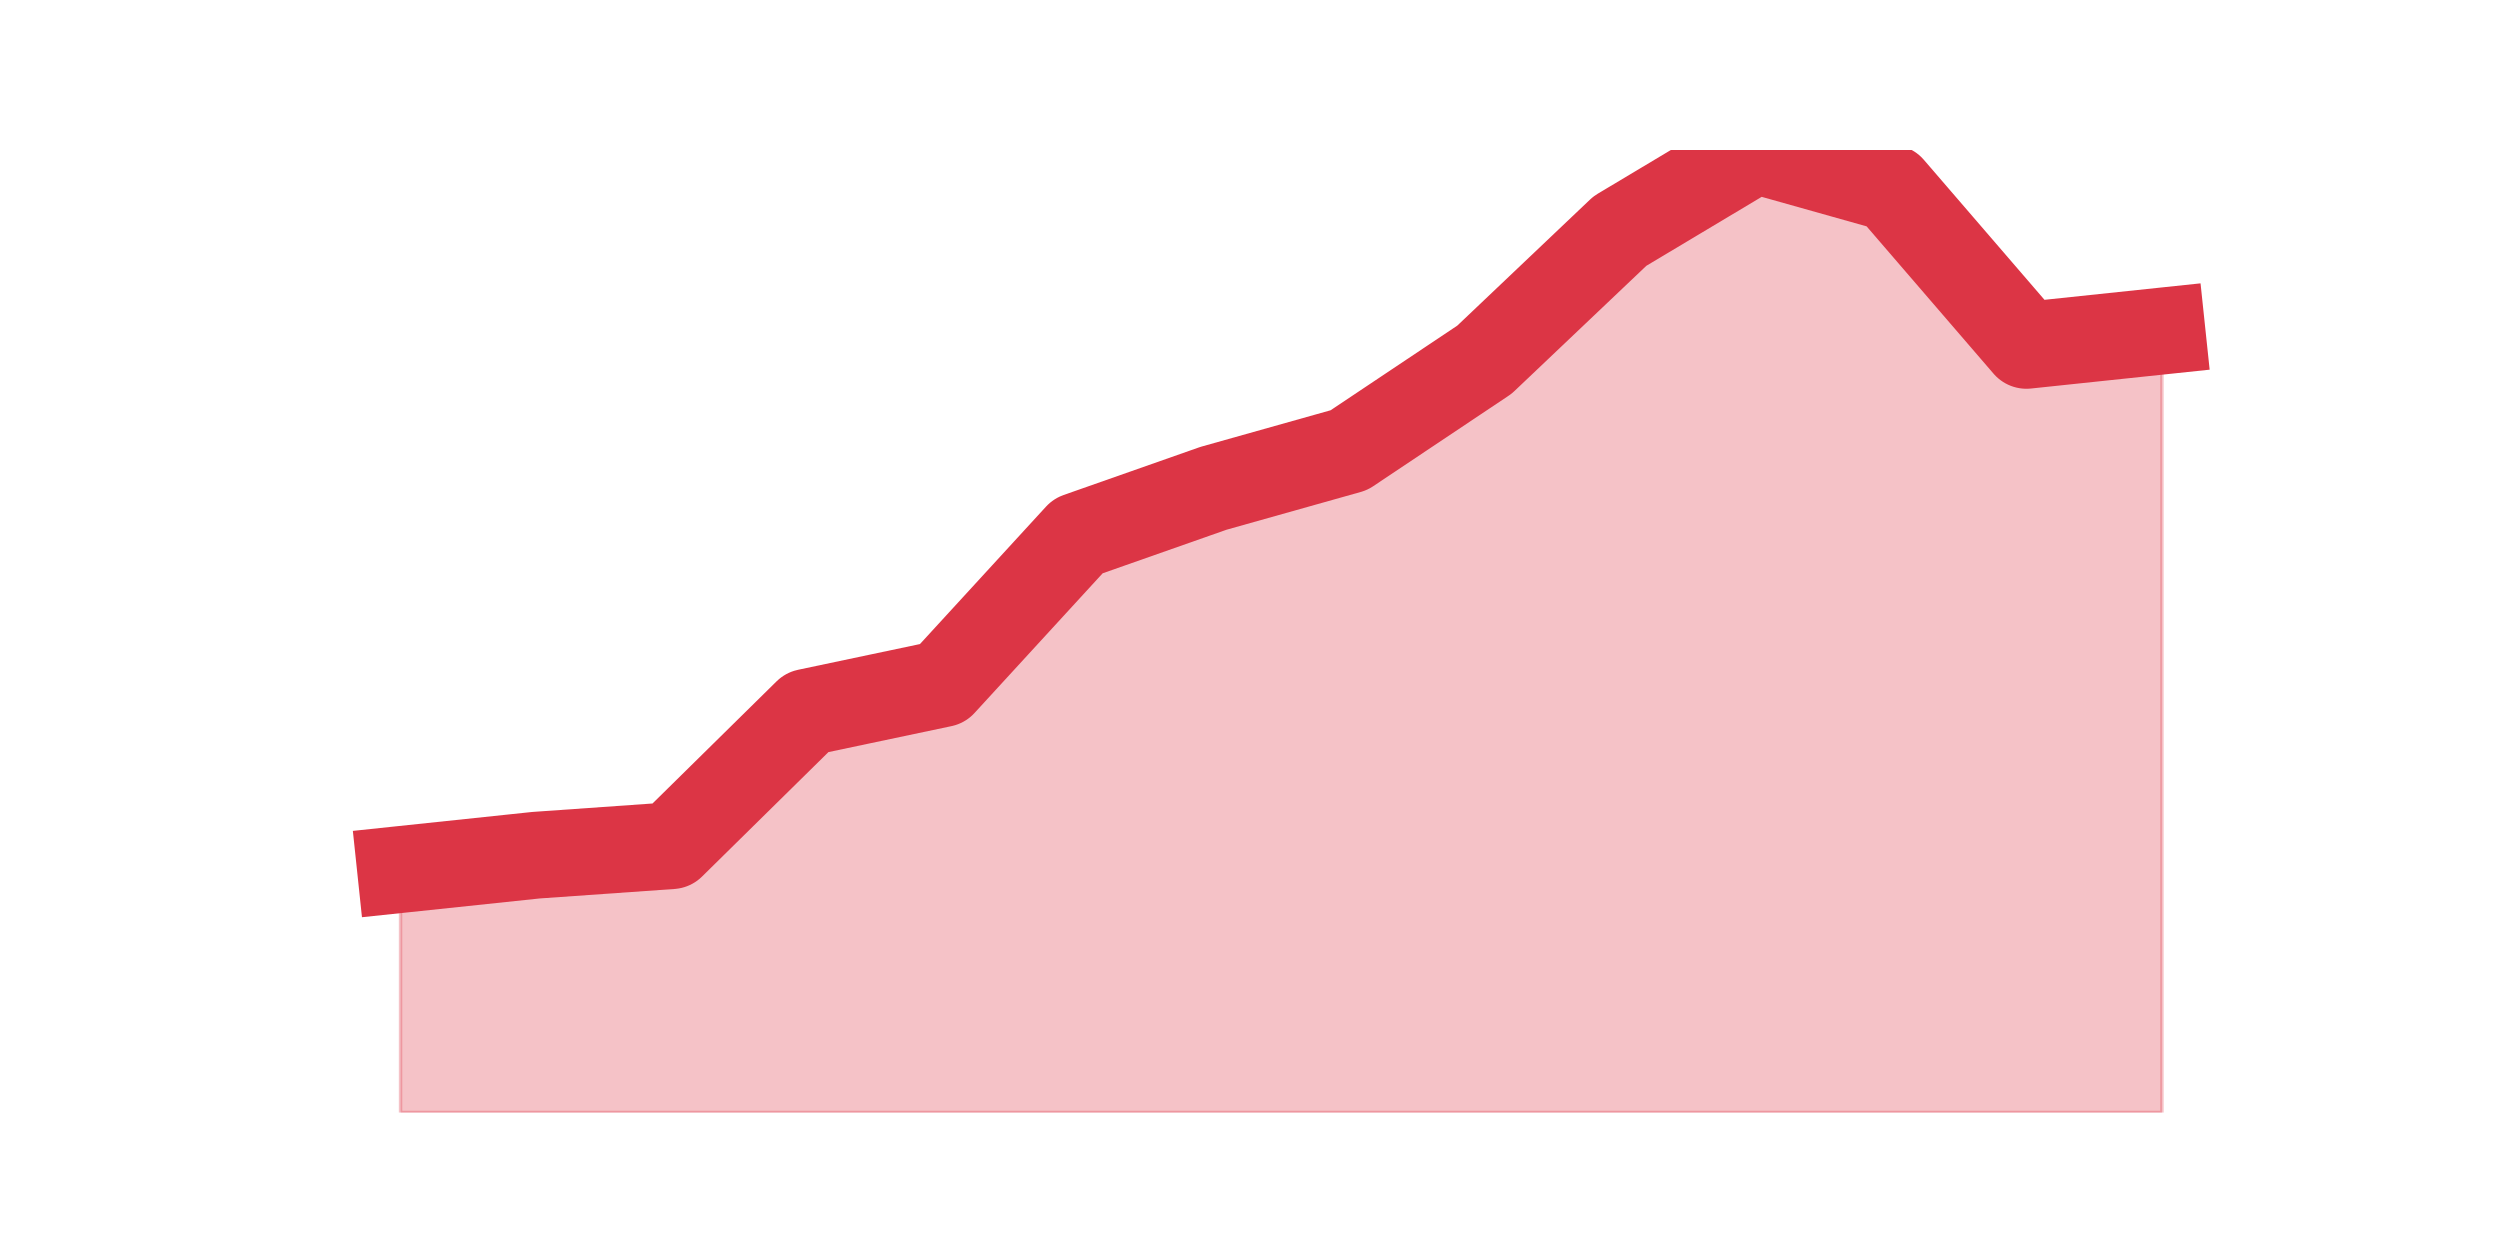 <?xml version="1.0" encoding="utf-8" standalone="no"?>
<!DOCTYPE svg PUBLIC "-//W3C//DTD SVG 1.1//EN"
  "http://www.w3.org/Graphics/SVG/1.1/DTD/svg11.dtd">
<svg height="360pt" version="1.1" viewBox="0 0 720 360" width="720pt" xmlns="http://www.w3.org/2000/svg" xmlns:xlink="http://www.w3.org/1999/xlink">
 <defs>
  <style type="text/css">*{stroke-linecap:butt;stroke-linejoin:round;}</style>
 </defs>
 <g id="figure_1">
  <g id="patch_1">
   <path d="M 0 360 
L 720 360 
L 720 0 
L 0 0 
z
" style="fill:none;"/>
  </g>
  <g id="axes_1">
   <g id="matplotlib.axis_1"/>
   <g id="matplotlib.axis_2"/>
   <g id="PolyCollection_1">
    <defs>
     <path d="M 115.364 -109.586 
L 115.364 -39.6 
L 154.385 -39.6 
L 193.406 -39.6 
L 232.427 -39.6 
L 271.448 -39.6 
L 310.469 -39.6 
L 349.49 -39.6 
L 388.51 -39.6 
L 427.531 -39.6 
L 466.552 -39.6 
L 505.573 -39.6 
L 544.594 -39.6 
L 583.615 -39.6 
L 622.636 -39.6 
L 622.636 -264.653 
L 622.636 -264.653 
L 583.615 -260.537 
L 544.594 -305.822 
L 505.573 -316.8 
L 466.552 -293.471 
L 427.531 -256.42 
L 388.51 -230.347 
L 349.49 -219.368 
L 310.469 -205.646 
L 271.448 -163.105 
L 232.427 -154.871 
L 193.406 -116.448 
L 154.385 -113.703 
L 115.364 -109.586 
z
" id="m476df06e7f" style="stroke:#dc3545;stroke-opacity:0.3;"/>
    </defs>
    <g clip-path="url(#p2919ad8256)">
     <use style="fill:#dc3545;fill-opacity:0.3;stroke:#dc3545;stroke-opacity:0.3;" x="0" xlink:href="#m476df06e7f" y="360"/>
    </g>
   </g>
   <g id="line2d_1">
    <path clip-path="url(#p2919ad8256)" d="M 115.364 250.414 
L 154.385 246.297 
L 193.406 243.552 
L 232.427 205.129 
L 271.448 196.895 
L 310.469 154.354 
L 349.49 140.632 
L 388.51 129.653 
L 427.531 103.58 
L 466.552 66.529 
L 505.573 43.2 
L 544.594 54.178 
L 583.615 99.463 
L 622.636 95.347 
" style="fill:none;stroke:#dc3545;stroke-linecap:square;stroke-width:25;"/>
   </g>
  </g>
 </g>
 <defs>
  <clipPath id="p2919ad8256">
   <rect height="277.2" width="558" x="90" y="43.2"/>
  </clipPath>
 </defs>
</svg>
